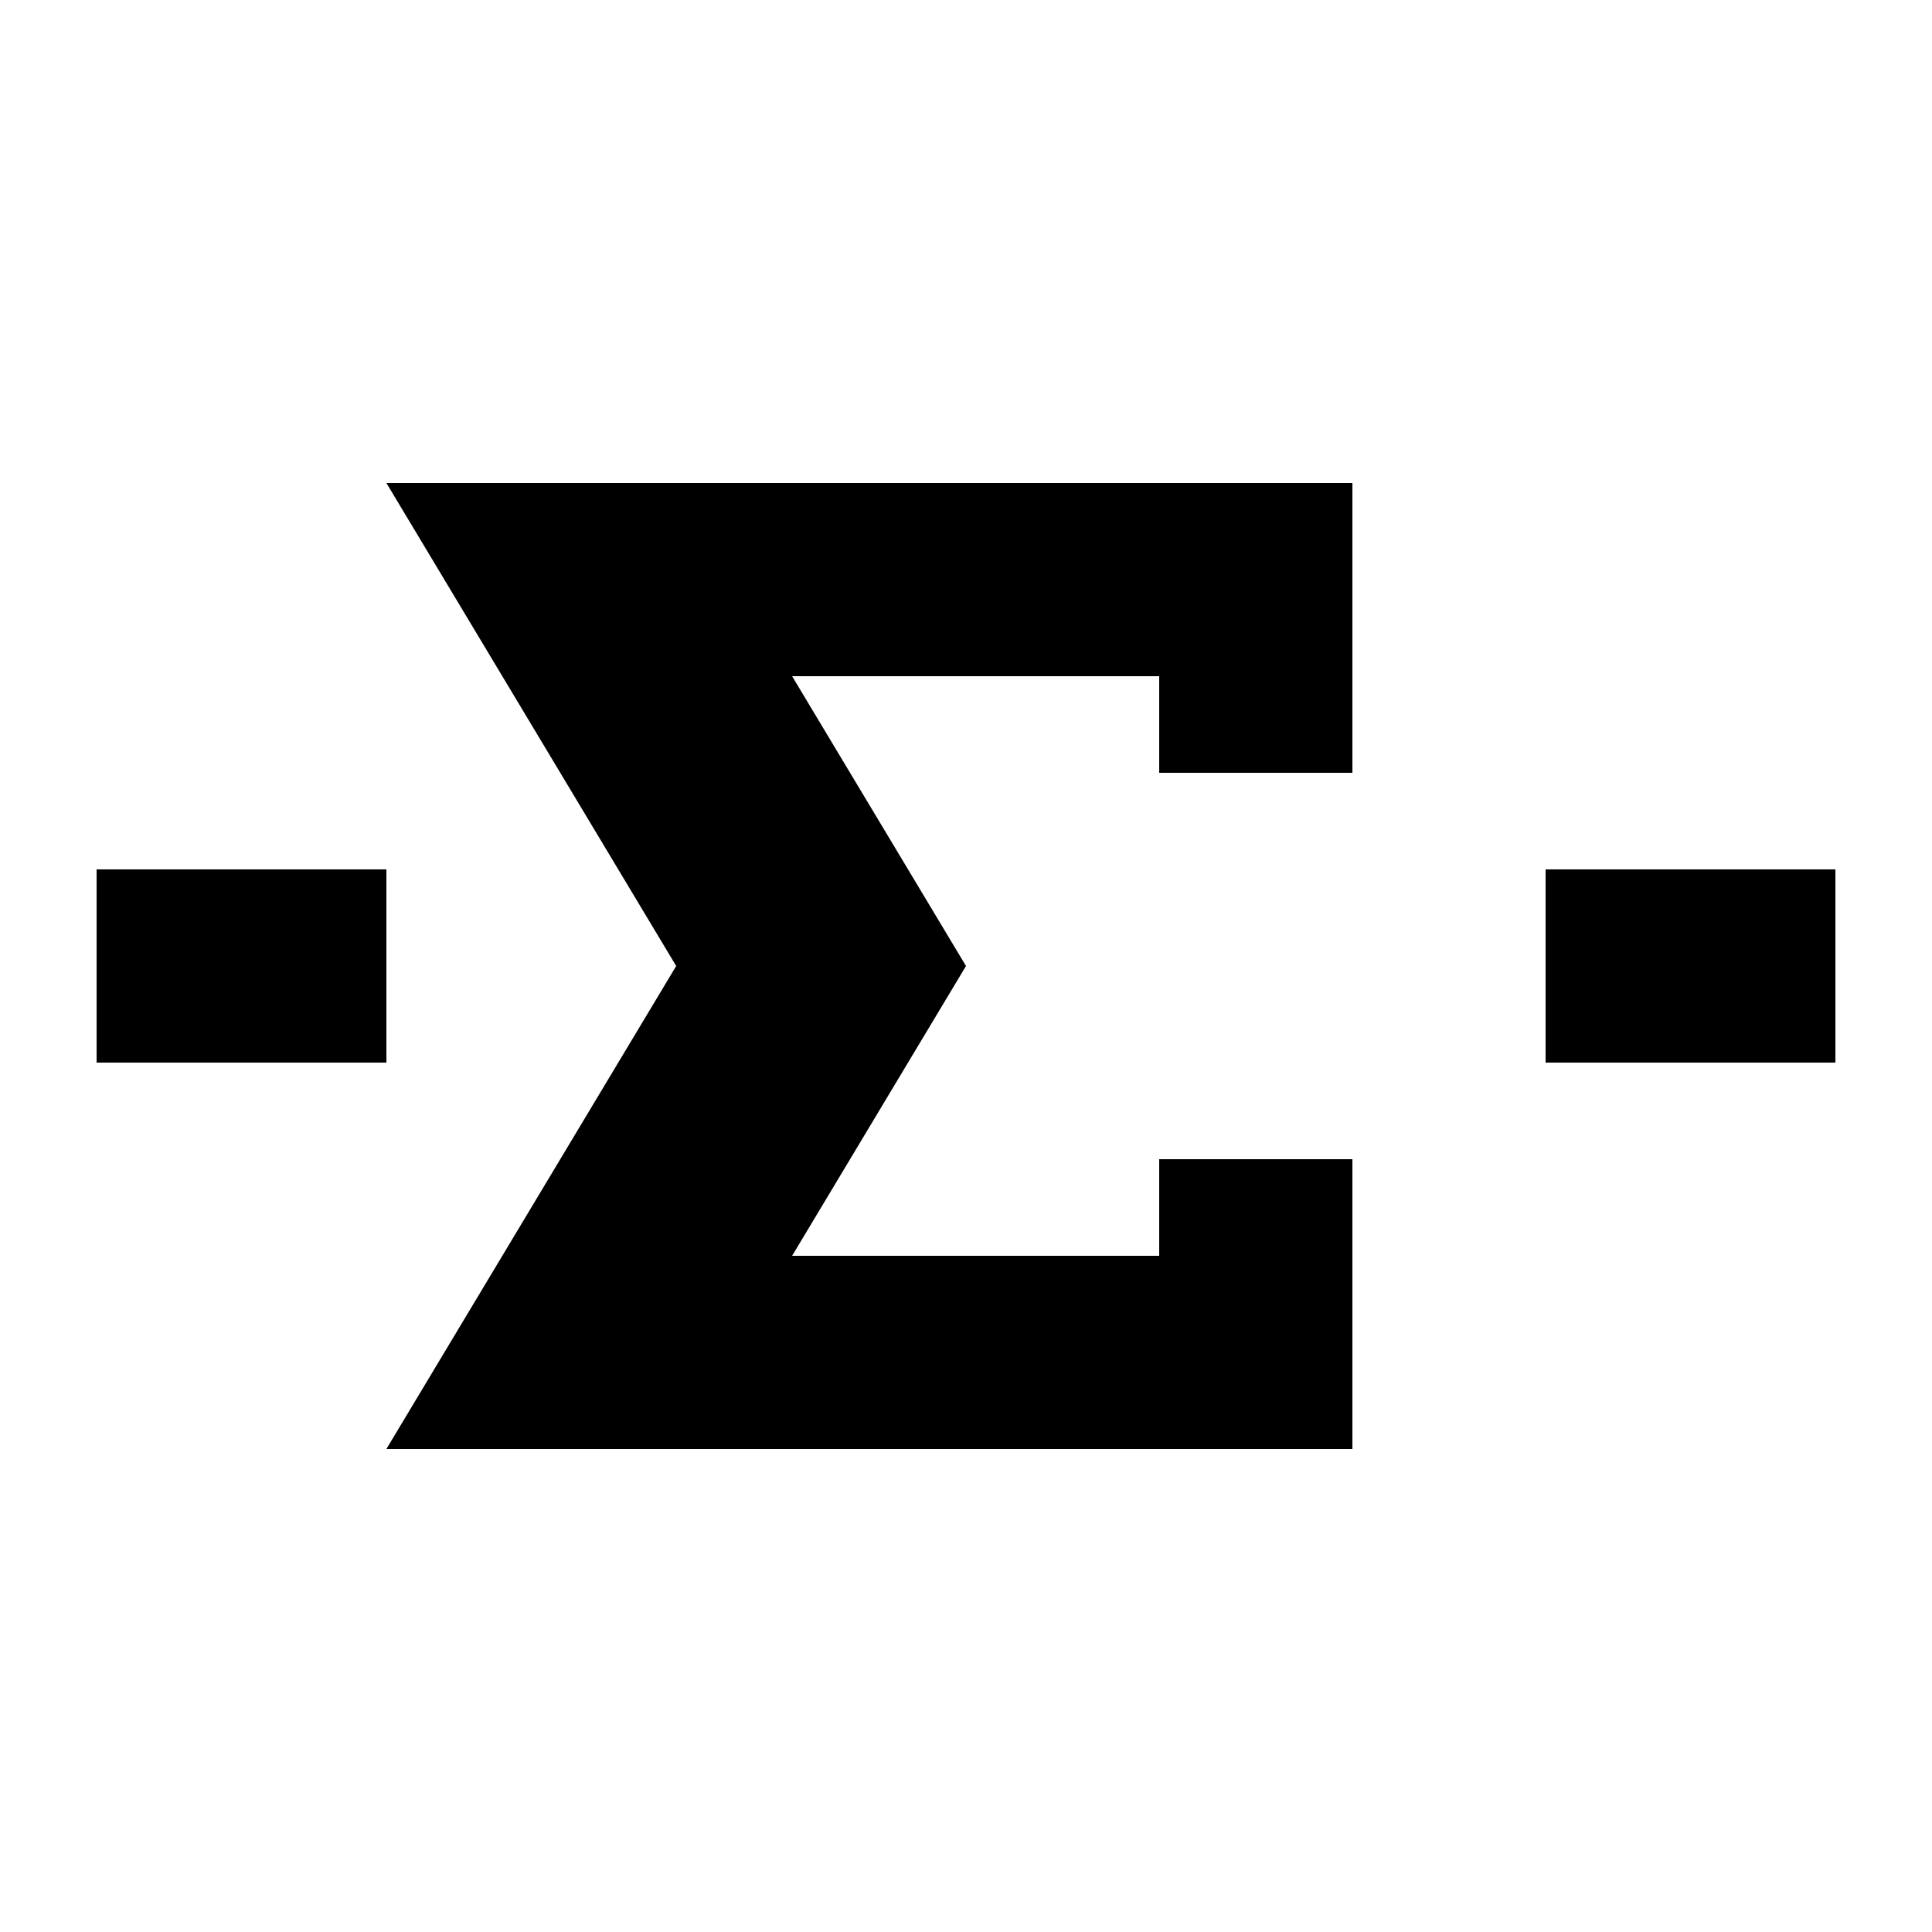 <svg xmlns="http://www.w3.org/2000/svg" width="20" height="20" viewBox="0 0 20 20"><title>mathematics formula displayed default</title><path d="M12 5H4l3 5-3 5h10v-3h-2v1H8.2l1.8-3-1.8-3H12v1h2V5zM1 9h3v2H1zm15 0h3v2h-3z"/></svg>